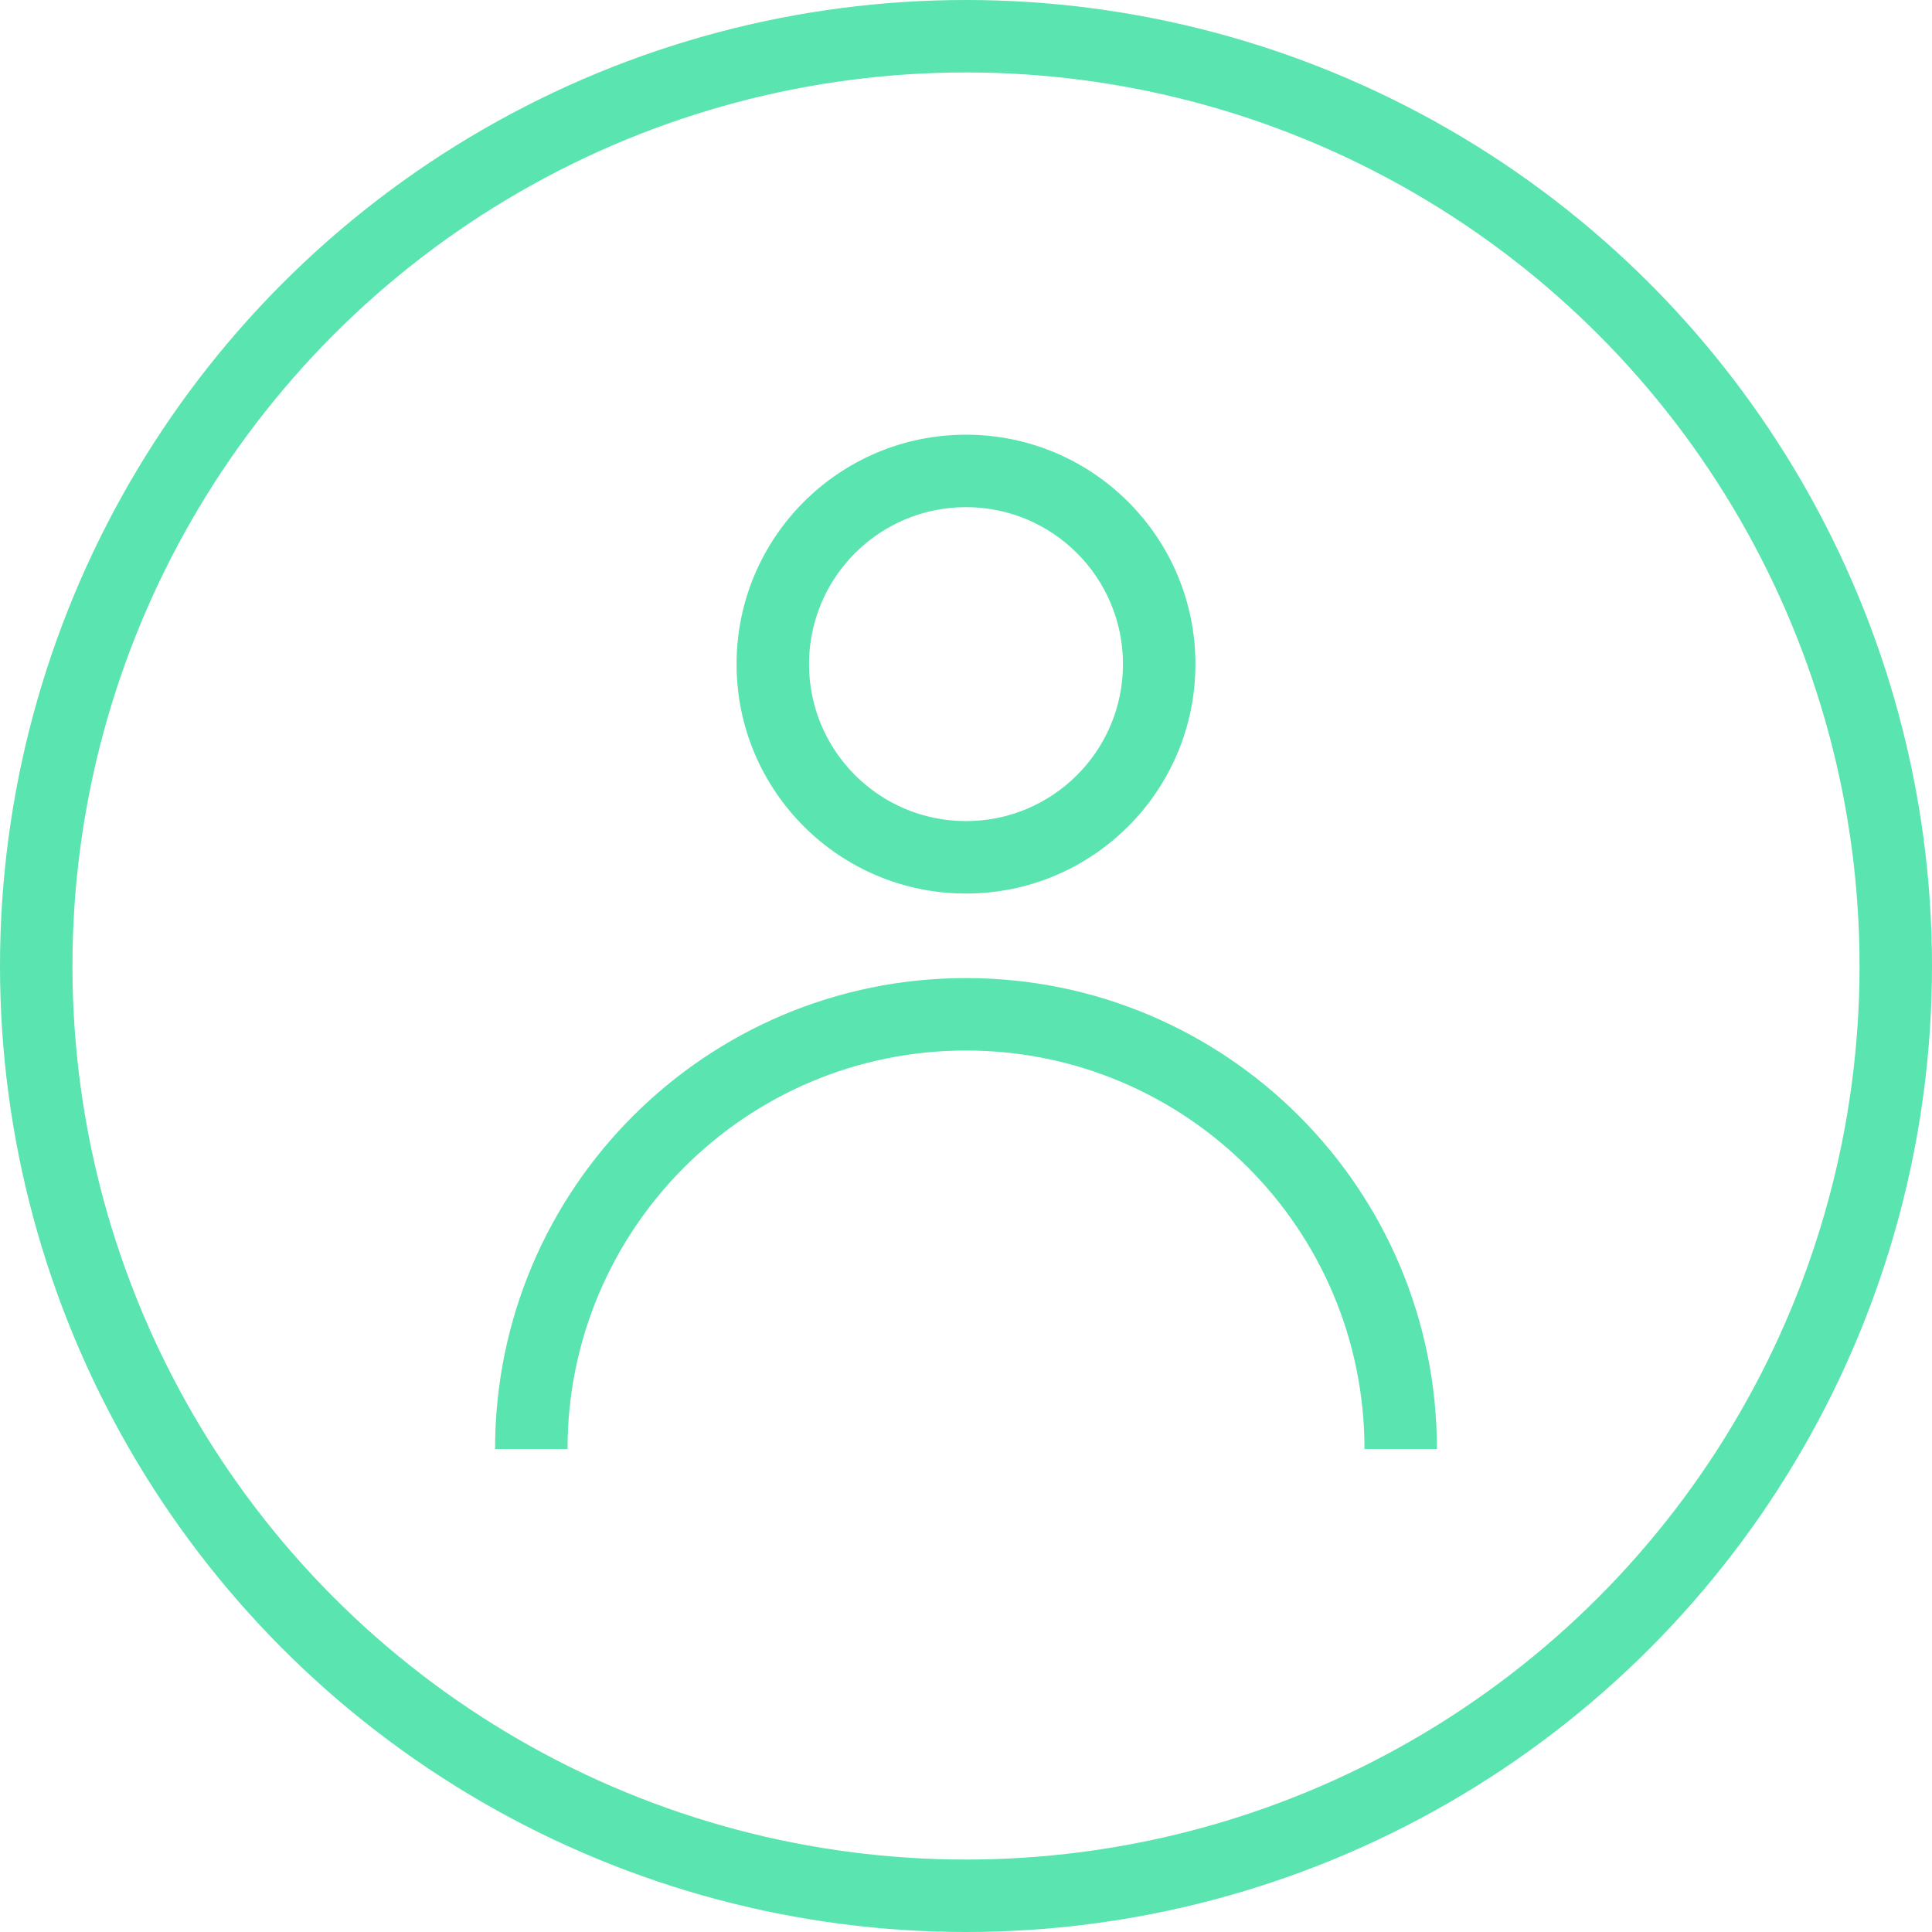 <svg width="40" height="40" viewBox="0 0 40 40" fill="none" xmlns="http://www.w3.org/2000/svg">
<circle cx="20" cy="20" r="19.25" stroke="#5AE4AF" stroke-width="1.5"/>
<path fill-rule="evenodd" clip-rule="evenodd" d="M16.75 13.75C16.75 11.955 18.205 10.5 20 10.5C21.795 10.5 23.25 11.955 23.25 13.75C23.25 15.545 21.795 17 20 17C18.205 17 16.75 15.545 16.75 13.75ZM20 9C17.377 9 15.25 11.127 15.25 13.75C15.25 16.373 17.377 18.5 20 18.5C22.623 18.5 24.75 16.373 24.75 13.75C24.75 11.127 22.623 9 20 9ZM11.75 30C11.75 25.444 15.444 21.75 20 21.75C24.556 21.75 28.25 25.444 28.25 30H29.75C29.75 24.615 25.385 20.25 20 20.25C14.615 20.25 10.25 24.615 10.25 30H11.75Z" fill="#5AE4AF"/>
</svg>
